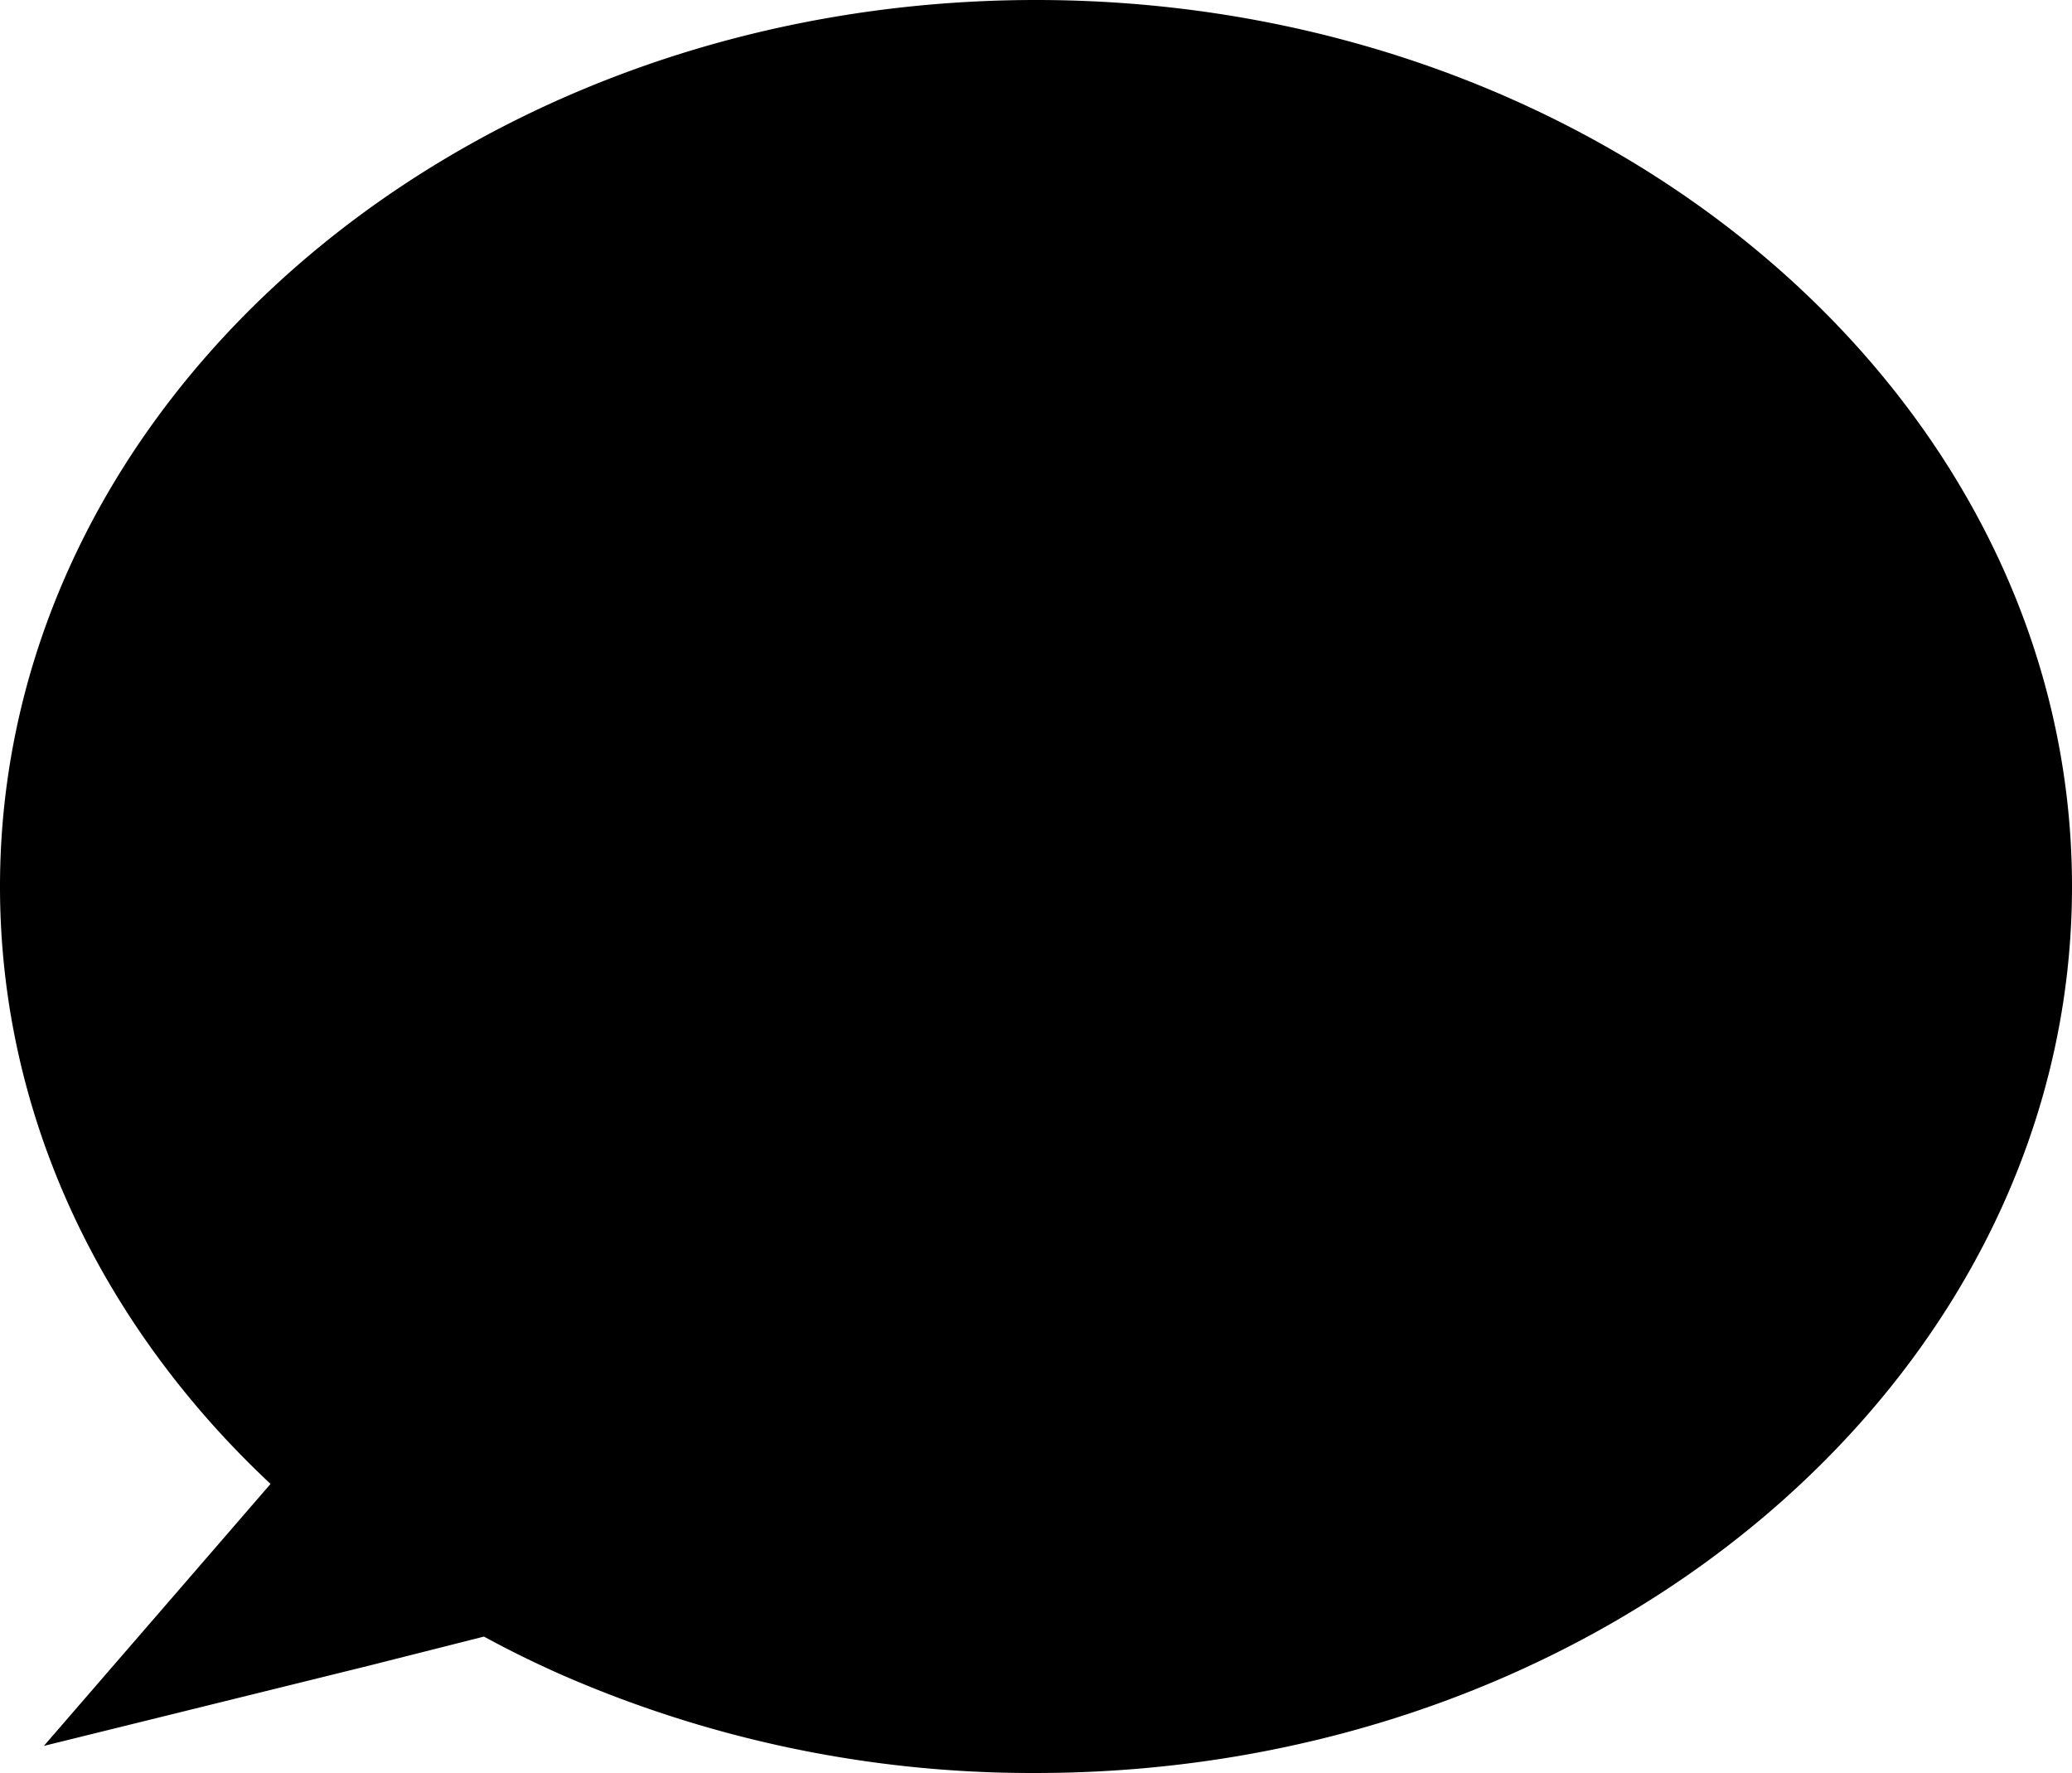 <svg xmlns="http://www.w3.org/2000/svg" viewBox="0 0 156.78 134.14"><title>Asset 12</title><g id="Layer_2" data-name="Layer 2"><g id="Layer_1-2" data-name="Layer 1"><path d="M78.39,134.14a88.73,88.73,0,0,1-36.1-7.52q-2.9-1.29-5.67-2.8L28,126,3.32,132.09,16.38,117l4.09-4.73q-2.55-2.39-4.79-4.94C5.51,95.75,0,81.76,0,67.07,0,30.09,35.17,0,78.39,0s78.39,30.09,78.39,67.07S121.62,134.14,78.39,134.14Z"/></g></g></svg>